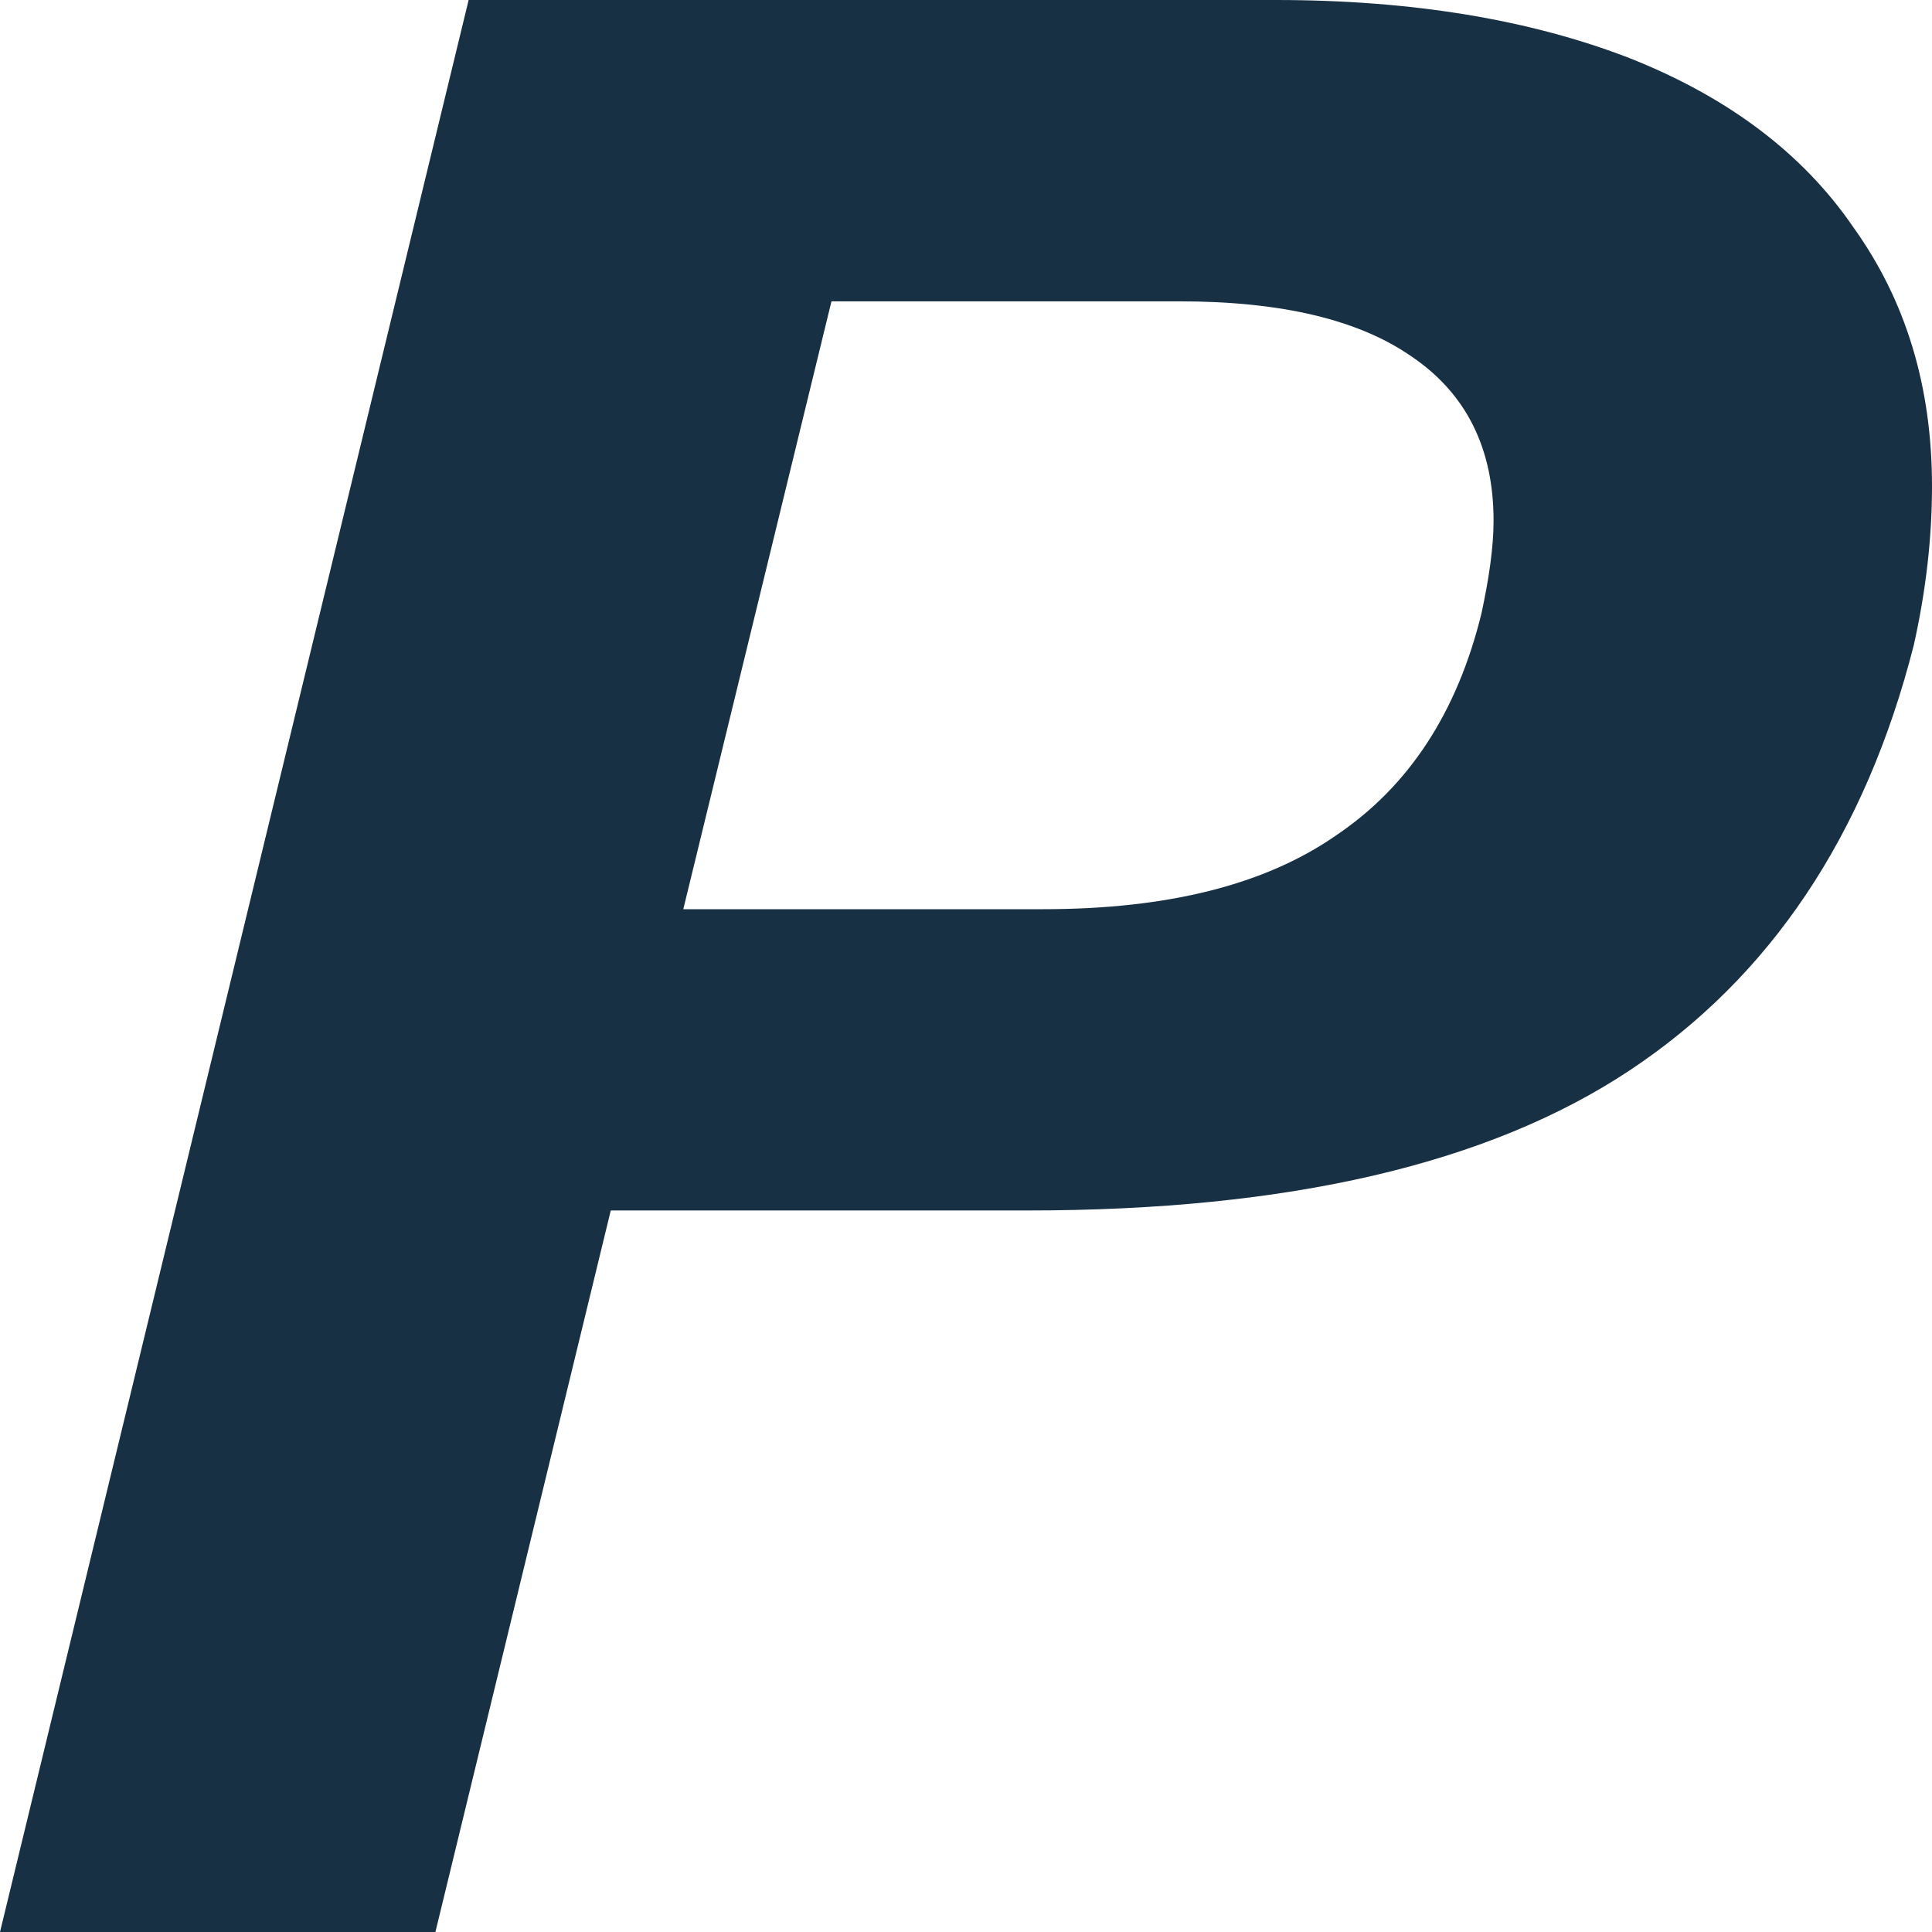 <svg width="30" height="30" viewBox="0 0 30 30" fill="none" xmlns="http://www.w3.org/2000/svg">
<path d="M19.812 0C21.937 0 23.768 0.308 25.305 0.903C26.831 1.508 27.993 2.38 28.779 3.529C29.589 4.658 30 5.992 30 7.551C30 8.352 29.906 9.172 29.718 10.014C28.967 12.969 27.488 15.174 25.305 16.621C23.11 18.078 20 18.796 15.962 18.796H9.484L6.761 30H0L7.277 0H19.812ZM23.005 9.521C23.122 8.977 23.192 8.495 23.192 8.085C23.192 6.966 22.77 6.115 21.925 5.54C21.103 4.966 19.906 4.679 18.31 4.679H12.911L10.61 14.118H16.197C18.134 14.118 19.648 13.738 20.751 12.969C21.878 12.209 22.629 11.06 23.005 9.521Z" fill="#183044"/>
</svg>
